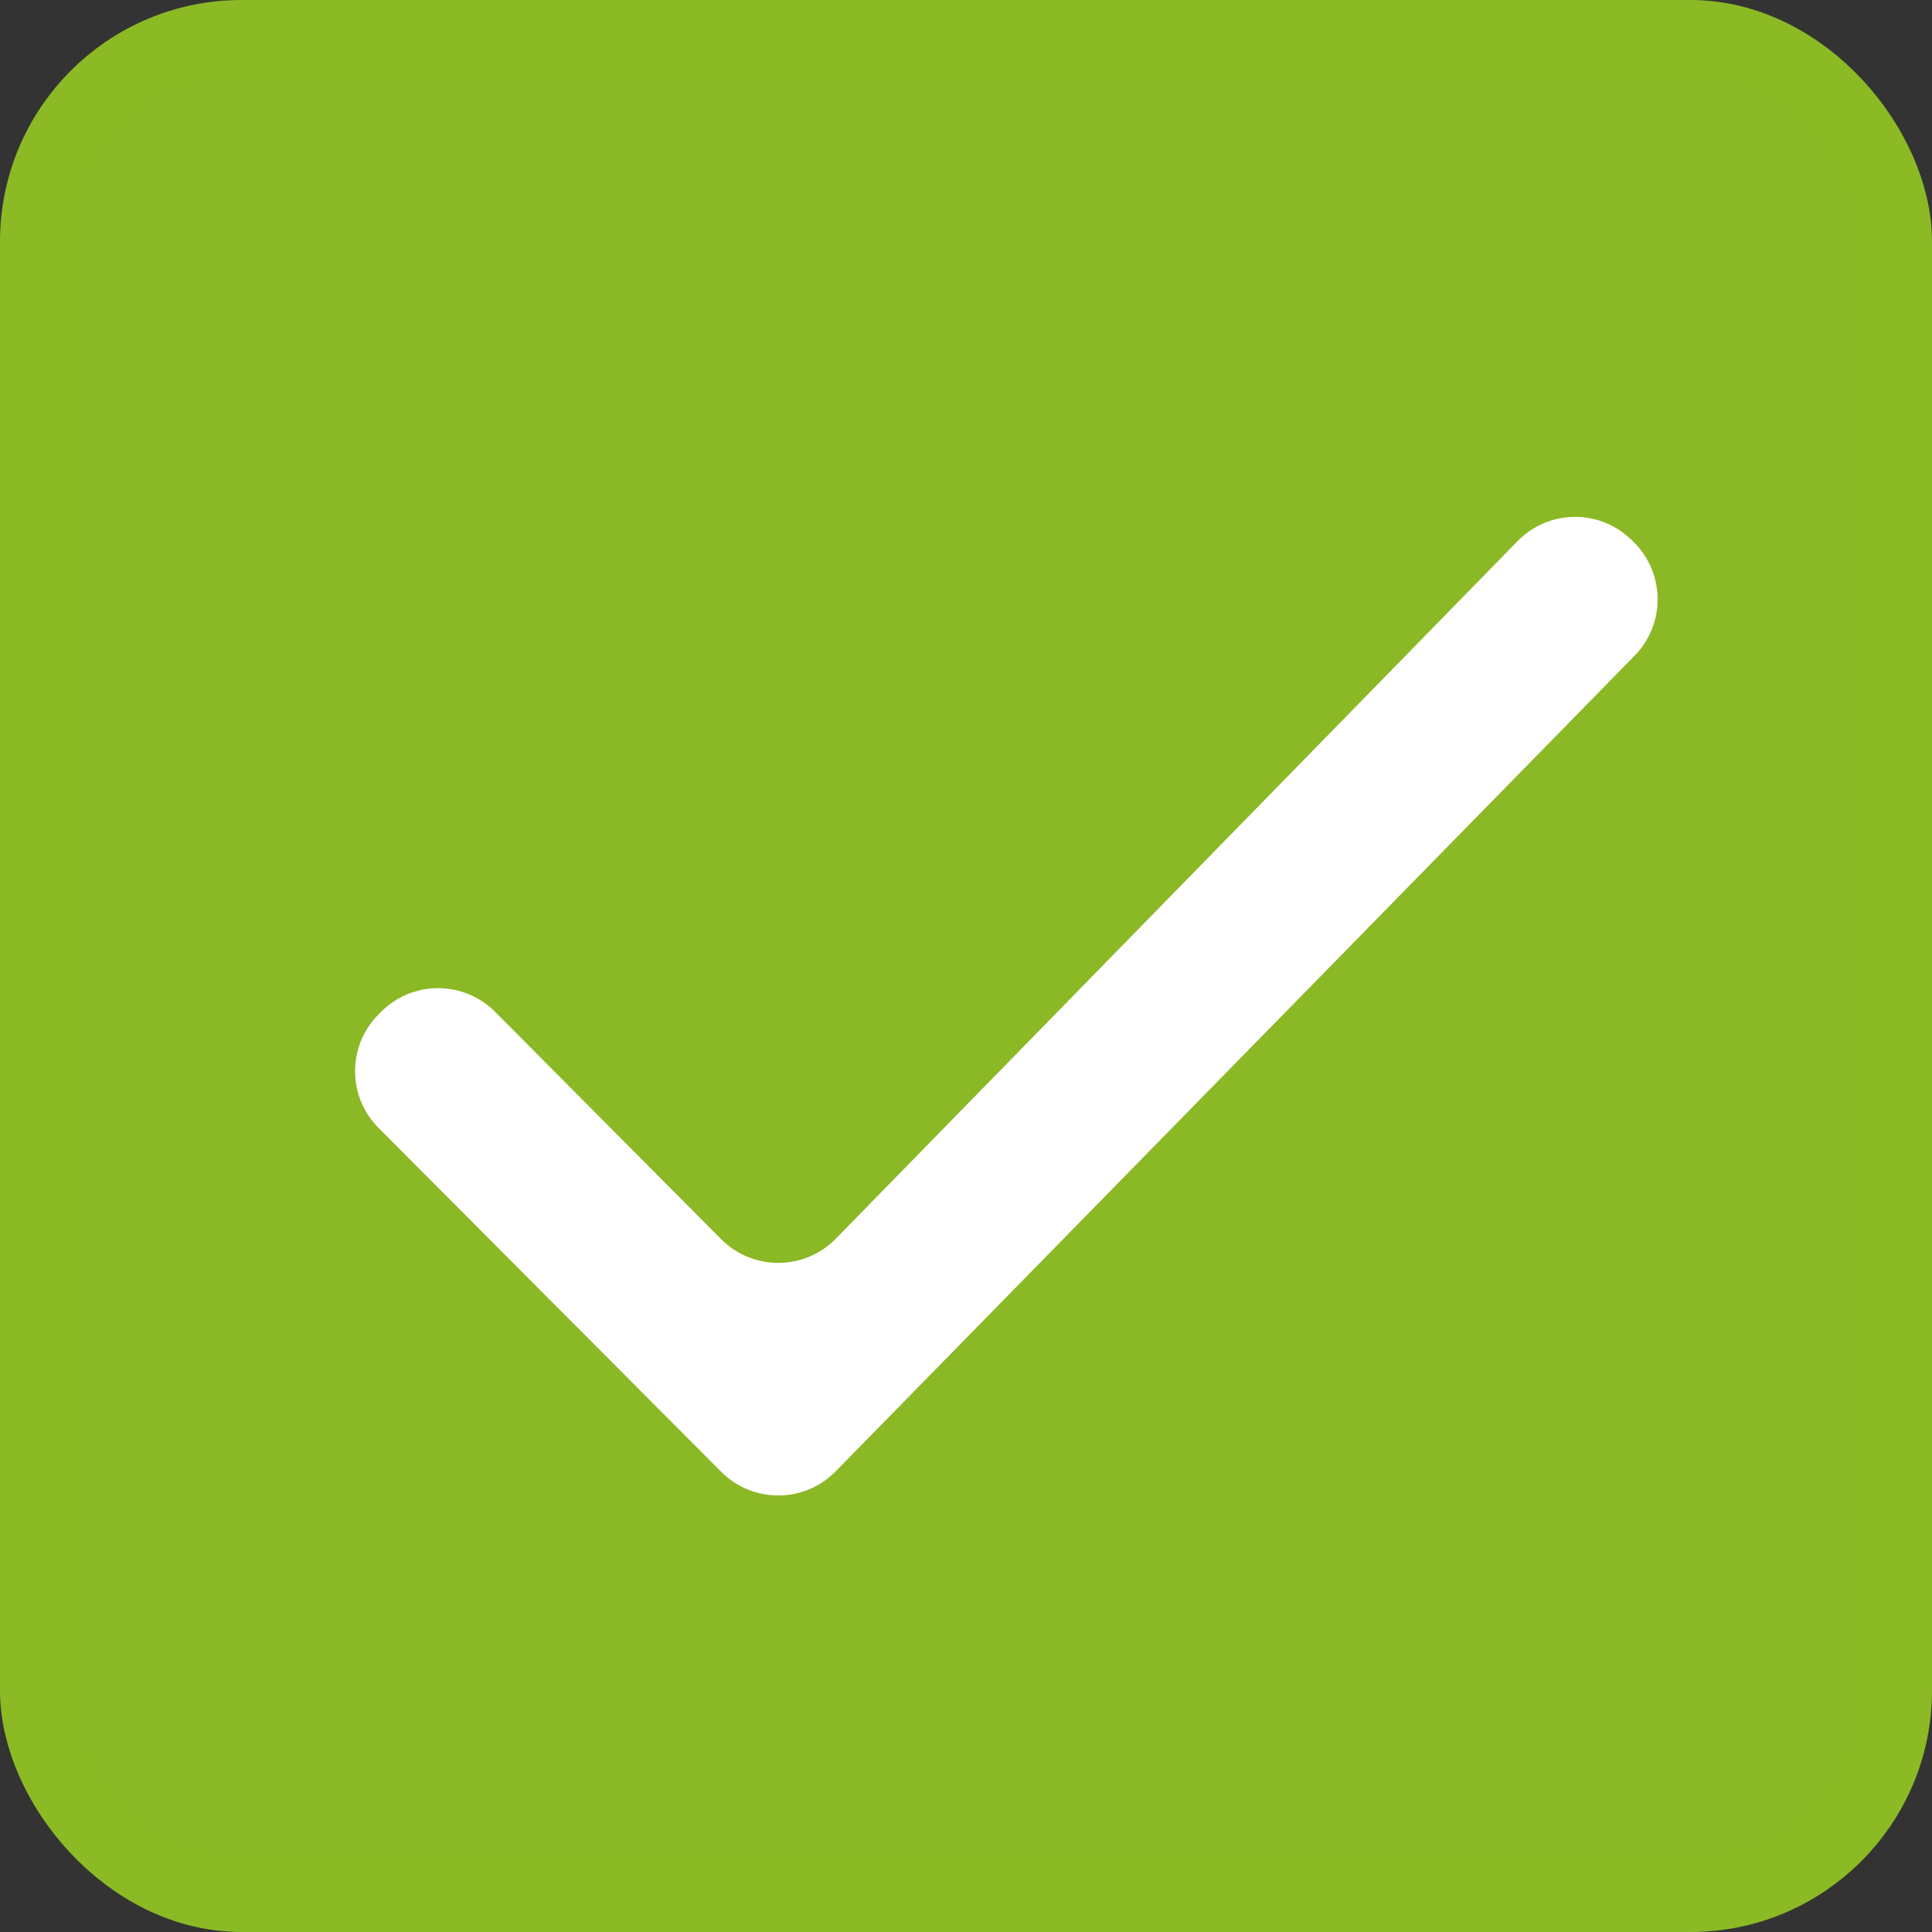 <svg width="24" height="24" viewBox="0 0 24 24" fill="none" xmlns="http://www.w3.org/2000/svg">
<rect x="0" y="0" width="24" height="24" fill="#333333" stroke="none"/>
<rect x="0.5" y="0.5" width="23" height="23" rx="2.5" fill="#8BB825" stroke="#8BBA25"/>
<path d="M10.383 15.387C9.993 15.786 9.352 15.789 8.958 15.393L6.151 12.57C5.76 12.177 5.124 12.177 4.733 12.57L4.702 12.601C4.314 12.992 4.314 13.623 4.703 14.012L8.959 18.283C9.352 18.678 9.992 18.675 10.382 18.277L20.306 8.145C20.69 7.753 20.686 7.124 20.298 6.737L20.273 6.713C19.879 6.32 19.241 6.324 18.852 6.722L10.383 15.387Z" fill="white"/>
</svg>
